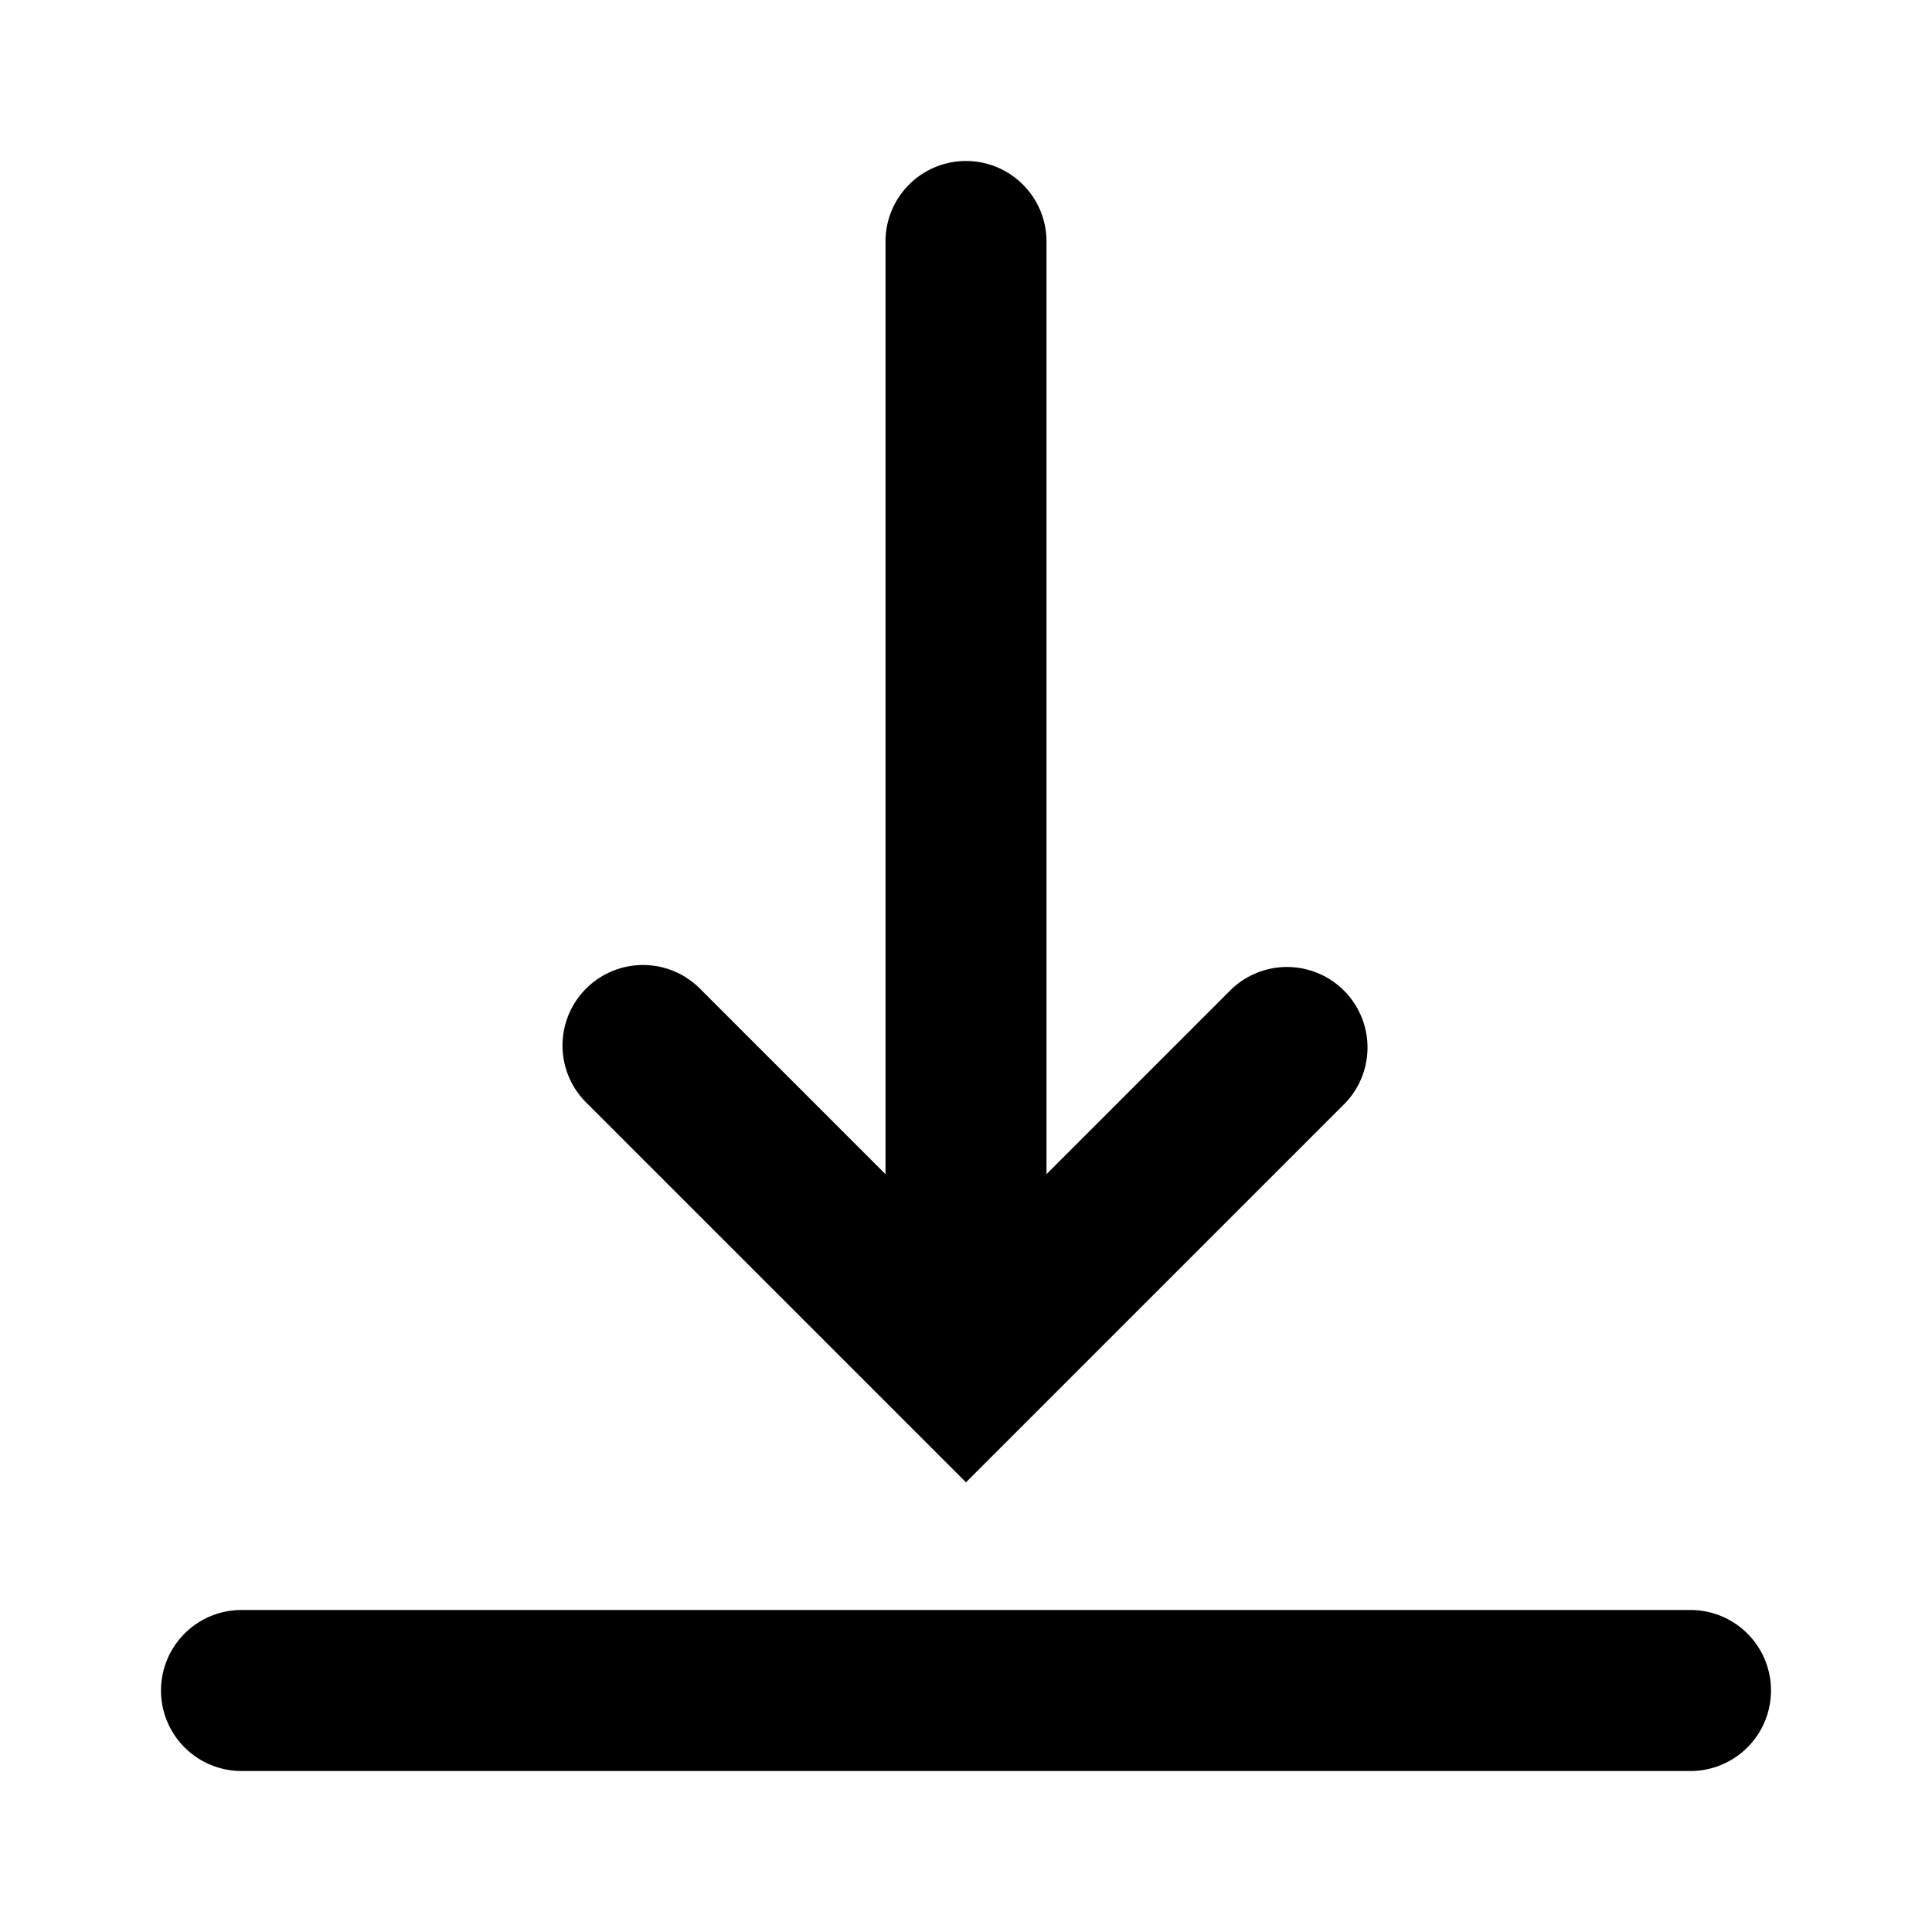 <svg width="24" height="24" viewBox="0 0 24 24" xmlns="http://www.w3.org/2000/svg"><path d="M15.293 12.293 13 14.586V3a1 1 0 1 0-2 0v11.586l-2.293-2.293a1 1 0 1 0-1.414 1.414L12 18.414l4.707-4.707a1 1 0 0 0-1.414-1.414ZM3 20a1 1 0 1 0 0 2h18a1 1 0 1 0 0-2H3Z"/></svg>